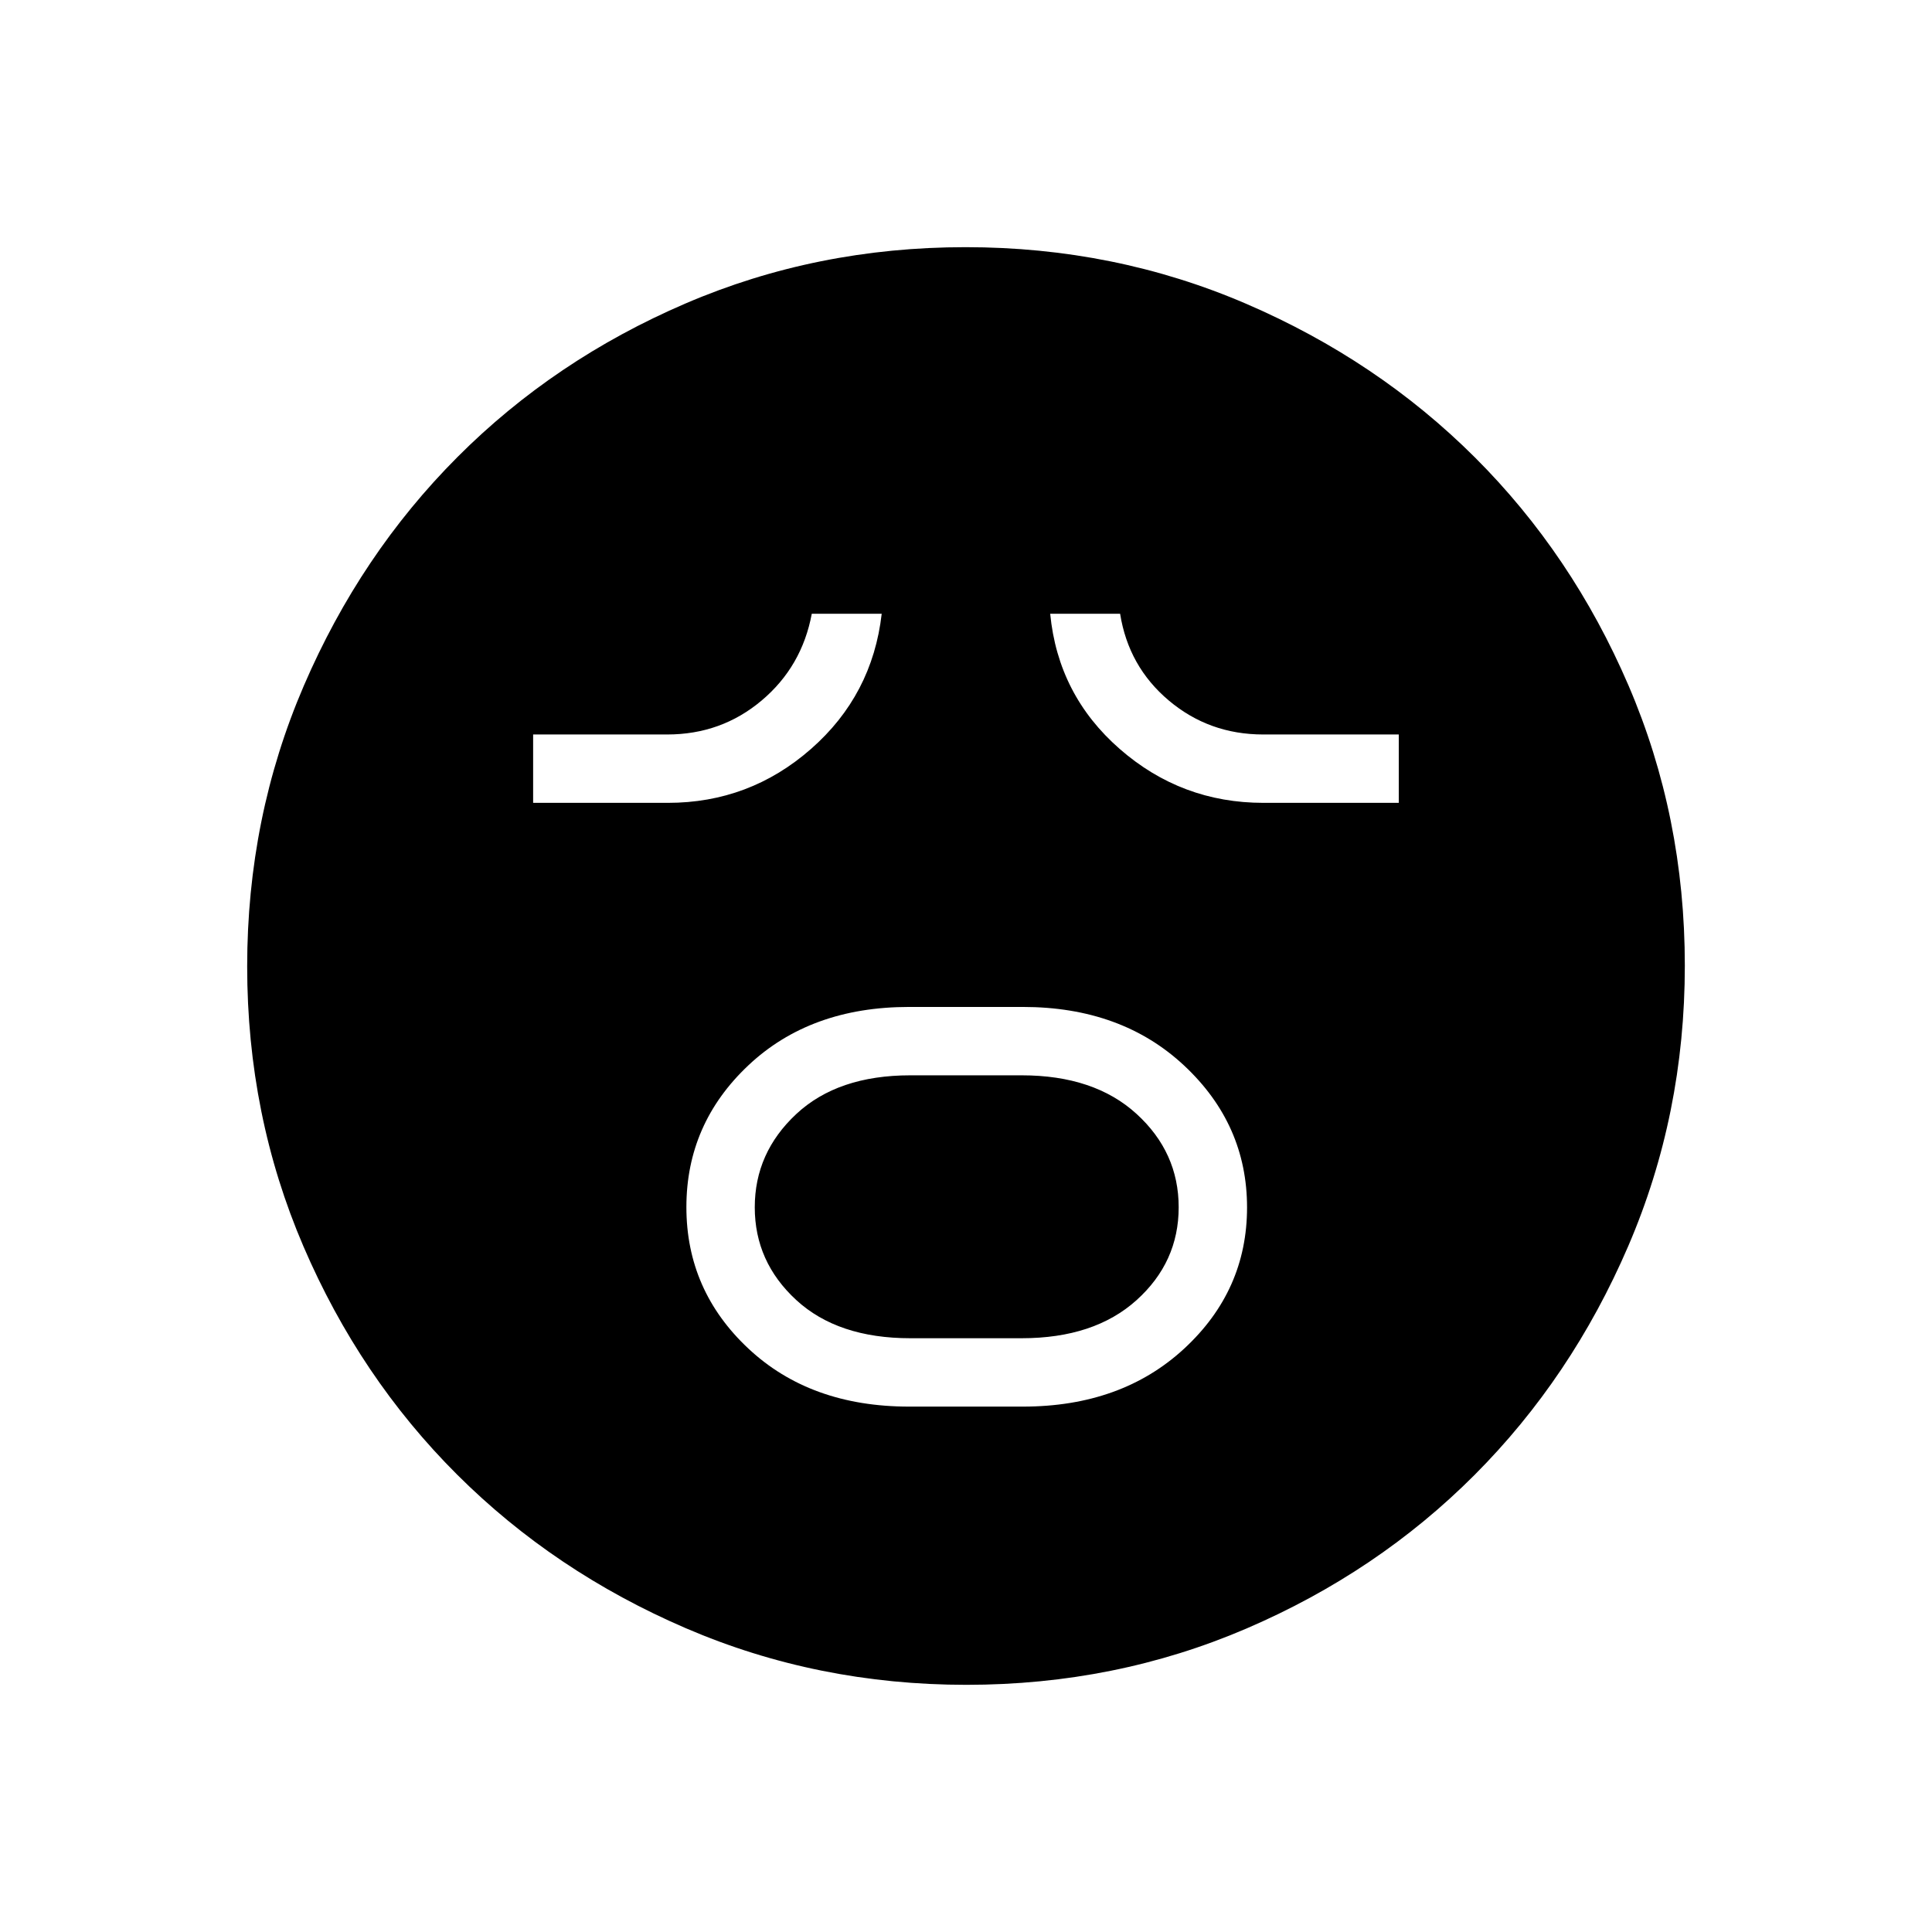 <svg xmlns="http://www.w3.org/2000/svg" height="40" viewBox="0 96 960 960" width="40"><path d="M451.734 794.936h56.496q49.062 0 80.243-28.863 31.181-28.863 31.181-70.096 0-41.233-31.181-70.432-31.181-29.199-80.243-29.199h-56.496q-49.061 0-79.866 29.011-30.804 29.011-30.804 70.455t30.804 70.284q30.805 28.84 79.866 28.84Zm.613-33.975q-36.055 0-56.682-18.975-20.626-18.975-20.626-46.083 0-27.108 20.626-46.345 20.627-19.237 56.682-19.237h55.306q36.055 0 57.041 19.123 20.985 19.123 20.985 46.442t-20.985 46.197q-20.986 18.878-57.041 18.878h-55.306ZM264.91 494.936h66.916q40.615 0 71.138-26.776 30.523-26.775 35.151-67.199h-34.743q-4.898 26.27-24.934 43.135-20.035 16.865-46.9 16.865H264.91v33.975Zm362.926 0h67.203v-33.975h-67.347q-26.864 0-46.9-16.865-20.035-16.865-24.215-43.135h-34.744q3.911 40.424 34.559 67.199 30.649 26.776 71.444 26.776ZM480.226 933.18q-74.107 0-139.447-28.132-65.341-28.131-113.675-76.357t-76.309-113.333q-27.975-65.107-27.975-139.132 0-74.107 28.132-139.447 28.132-65.341 76.357-113.675 48.226-48.334 113.333-76.309 65.107-27.975 139.132-27.975 74.107 0 139.447 28.132 65.341 28.131 113.675 76.357t76.309 113.333q27.975 65.107 27.975 139.132 0 74.107-28.132 139.447-28.131 65.341-76.357 113.675t-113.333 76.309q-65.107 27.975-139.132 27.975Z"/></svg>
